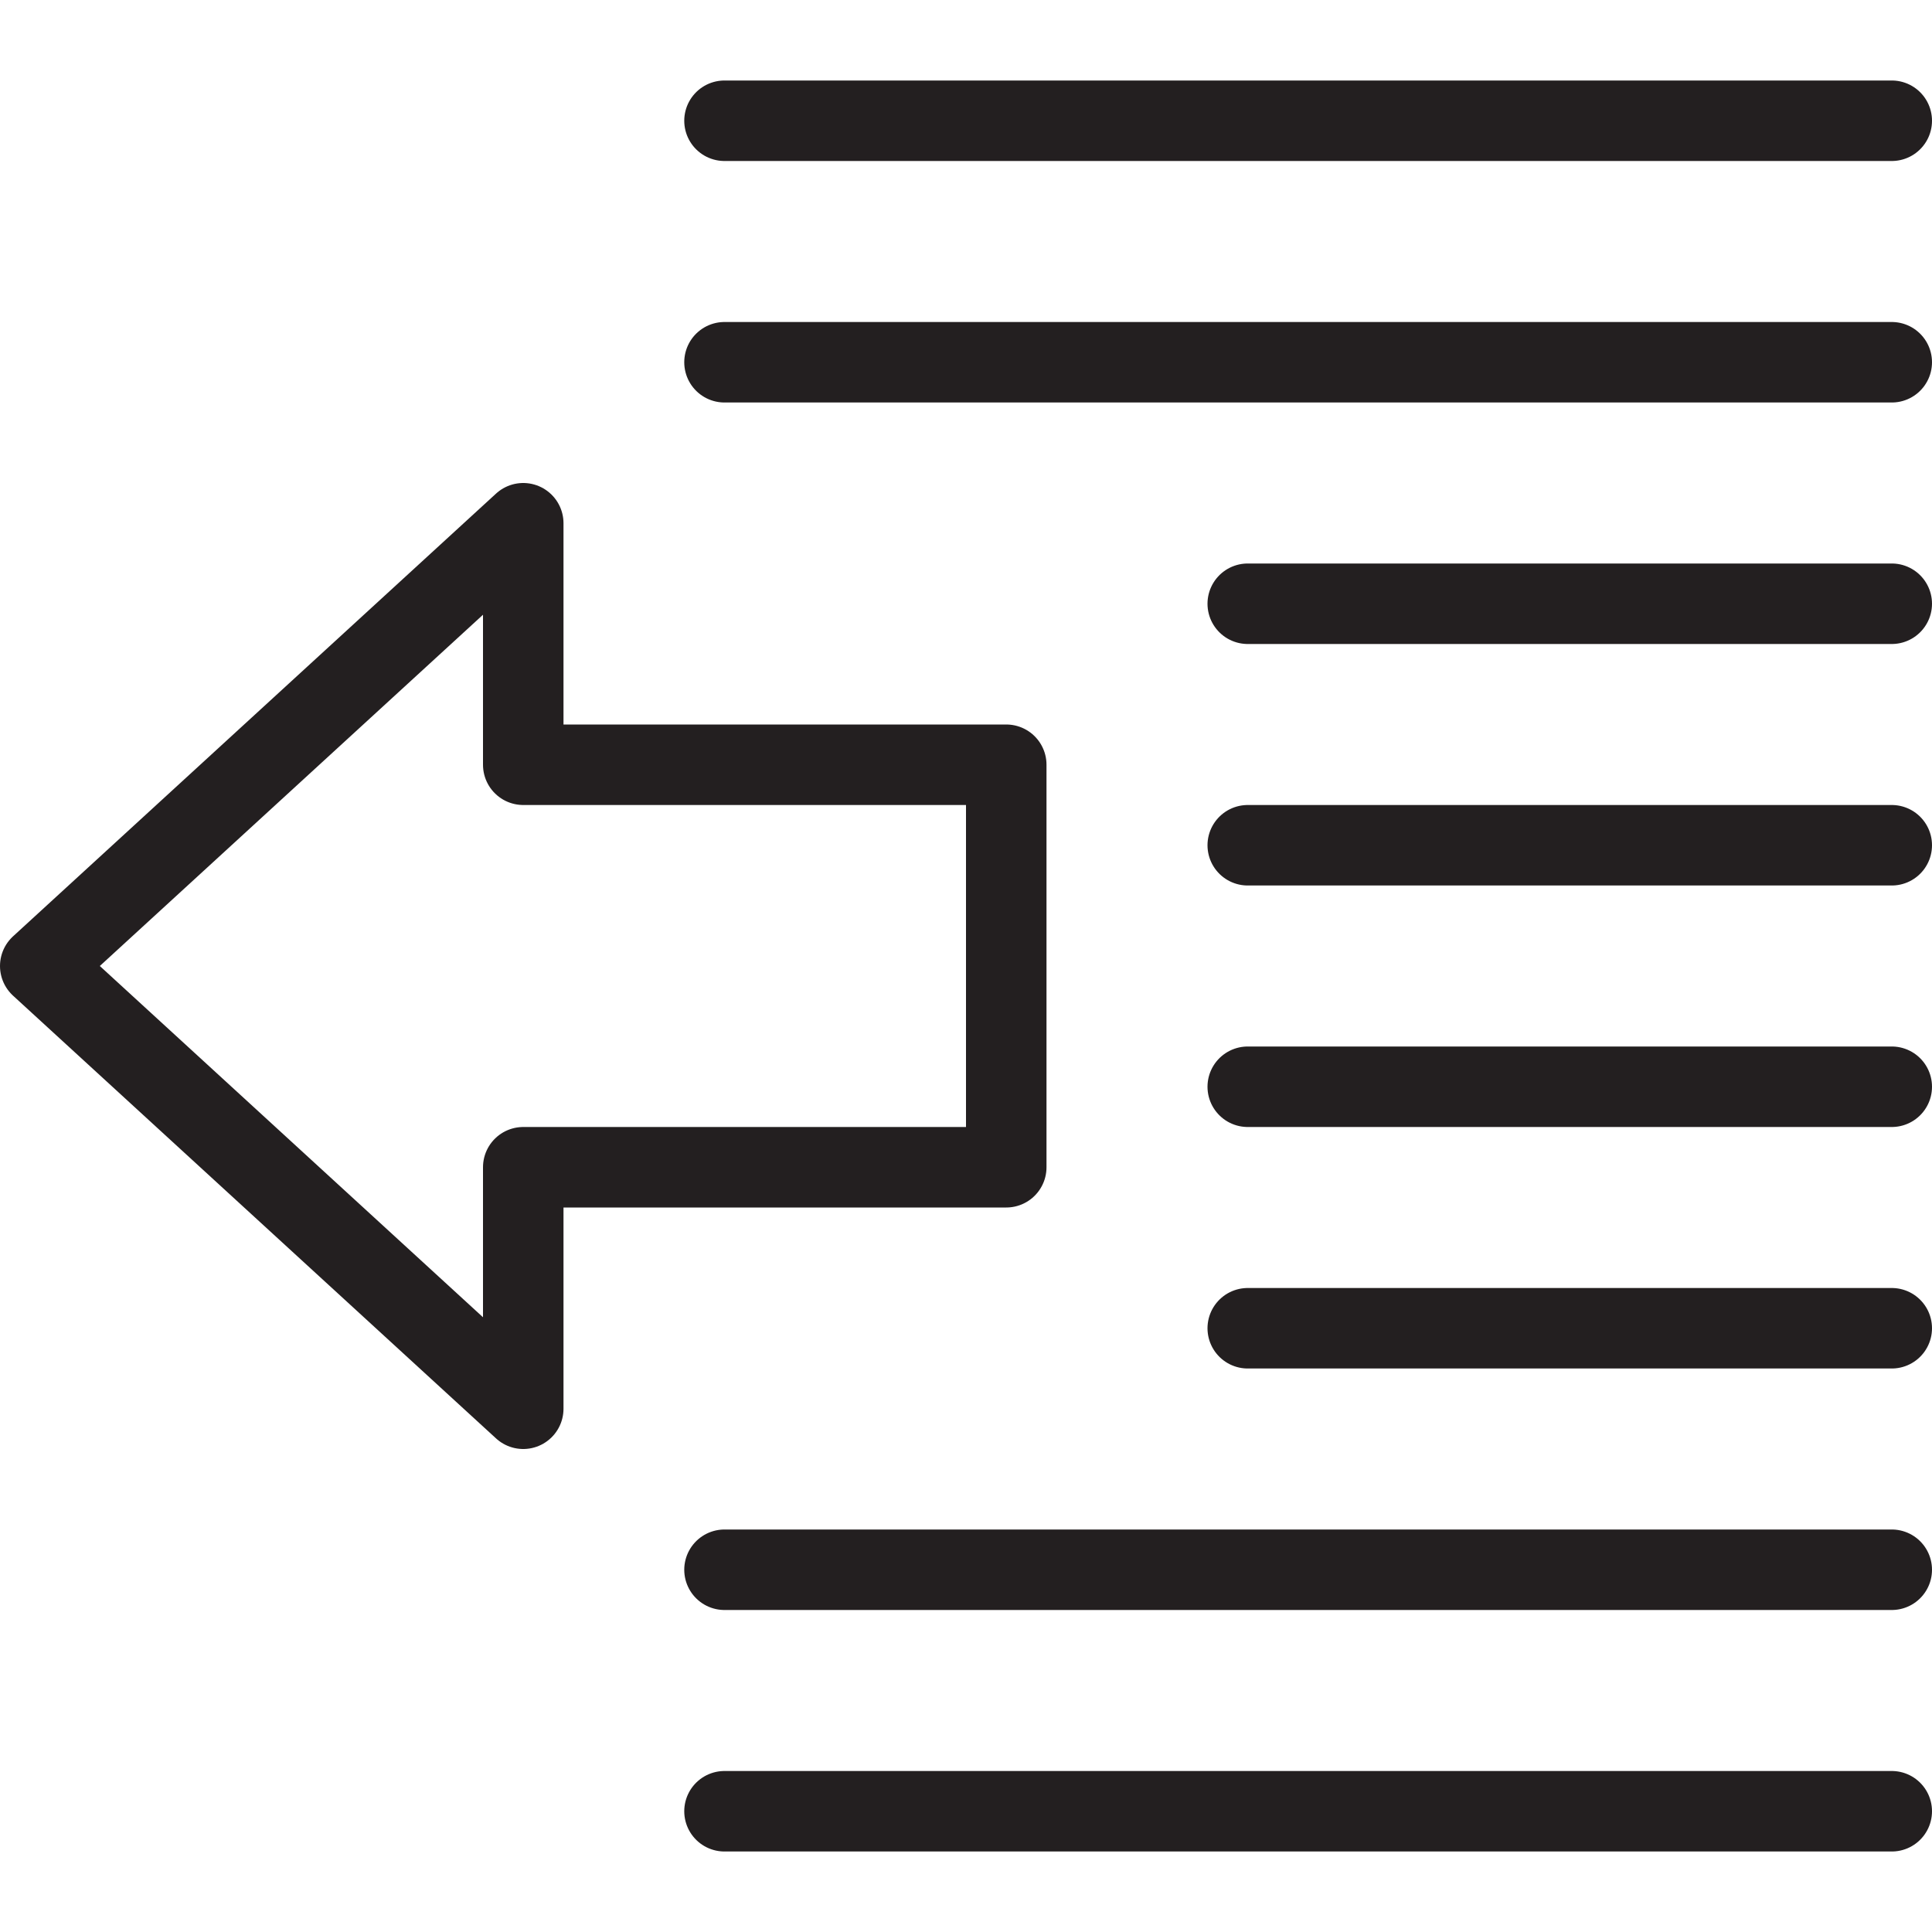 <svg version="1.1" viewBox="0 0 48 48" xmlns="http://www.w3.org/2000/svg" xmlns:xlink="http://www.w3.org/1999/xlink" overflow="hidden"><defs></defs><g id="icons"><line x1="47" y1="3" x2="18" y2="3" stroke="#231F20" stroke-width="2" stroke-linecap="round" stroke-linejoin="round" fill="none"/><line x1="47" y1="45" x2="18" y2="45" stroke="#231F20" stroke-width="2" stroke-linecap="round" stroke-linejoin="round" fill="none"/><line x1="47" y1="39" x2="18" y2="39" stroke="#231F20" stroke-width="2" stroke-linecap="round" stroke-linejoin="round" fill="none"/><line x1="47" y1="33" x2="31" y2="33" stroke="#231F20" stroke-width="2" stroke-linecap="round" stroke-linejoin="round" fill="none"/><line x1="47" y1="27" x2="31" y2="27" stroke="#231F20" stroke-width="2" stroke-linecap="round" stroke-linejoin="round" fill="none"/><line x1="47" y1="21" x2="31" y2="21" stroke="#231F20" stroke-width="2" stroke-linecap="round" stroke-linejoin="round" fill="none"/><line x1="47" y1="15" x2="31" y2="15" stroke="#231F20" stroke-width="2" stroke-linecap="round" stroke-linejoin="round" fill="none"/><line x1="47" y1="9" x2="18" y2="9" stroke="#231F20" stroke-width="2" stroke-linecap="round" stroke-linejoin="round" fill="none"/><path d=" M 13 35 L 13 29 L 25 29 L 25 19 L 13 19 L 13 13 L 1 24 L 13 35 Z" stroke="#231F20" stroke-width="2" stroke-linecap="round" stroke-linejoin="round" fill="none"/></g></svg>